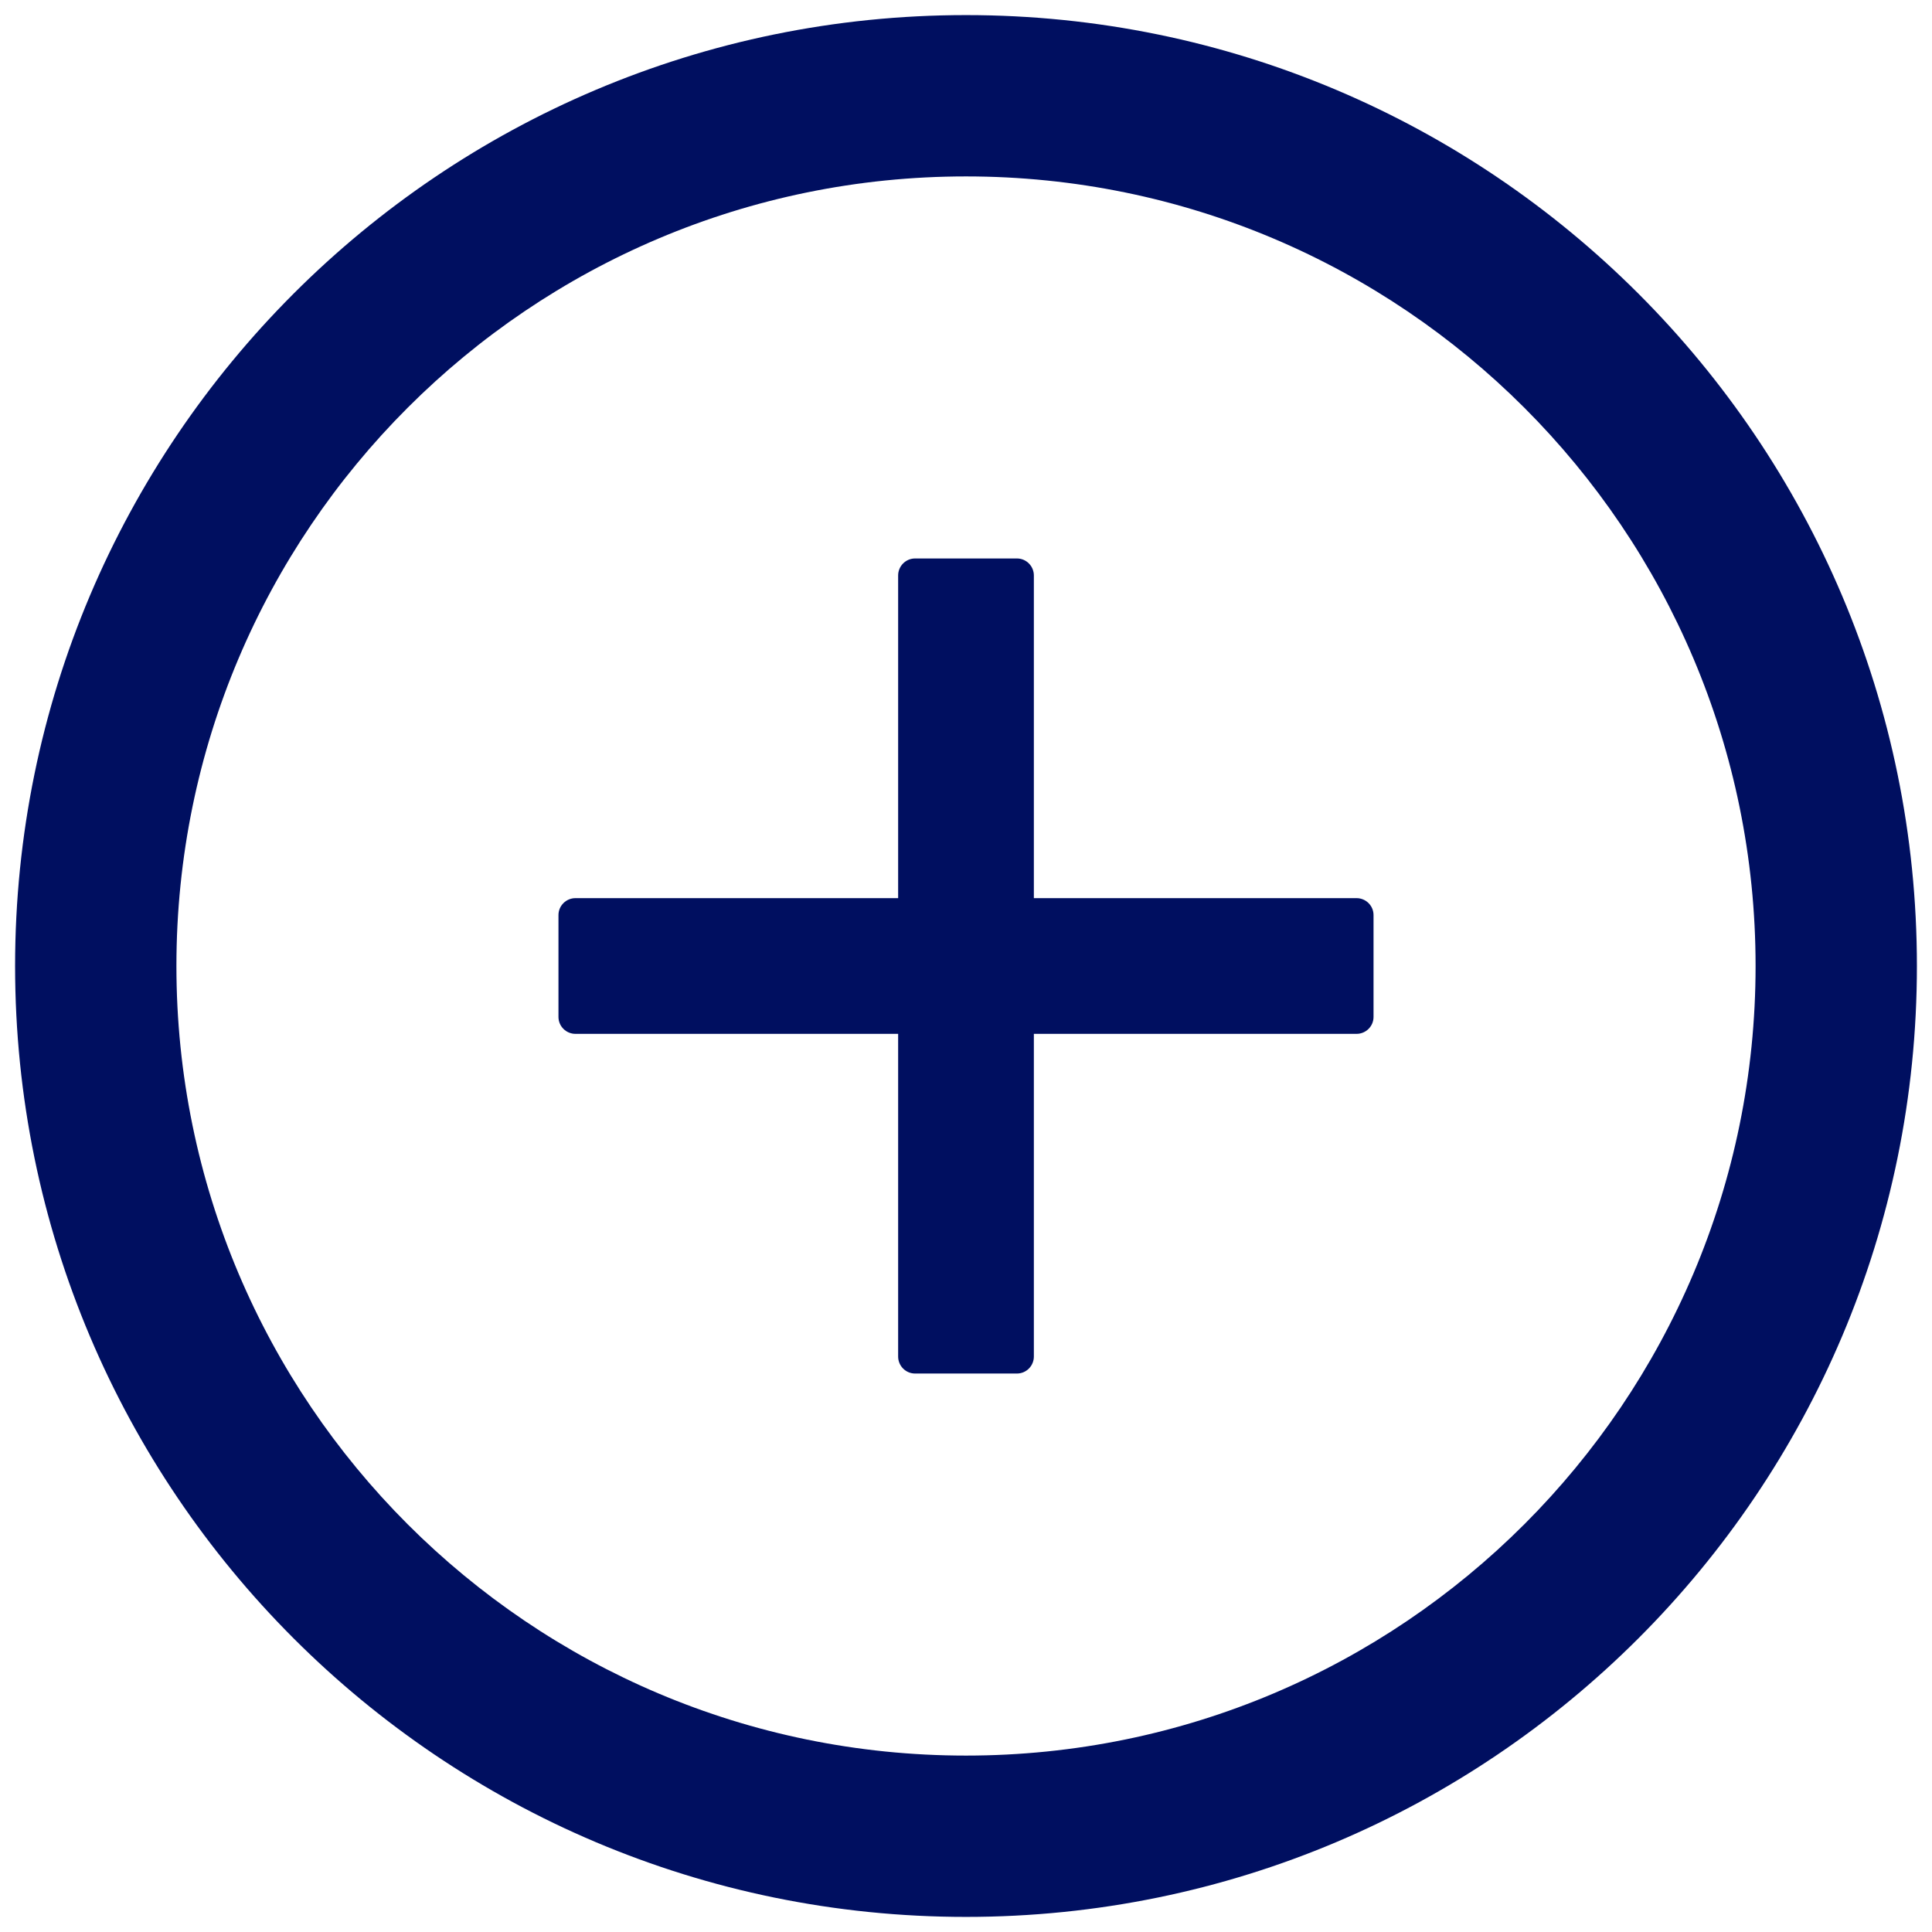 <svg width="16" height="16" viewBox="0 0 16 16" fill="none" xmlns="http://www.w3.org/2000/svg">
<path d="M11.234 7.438H8.562V4.766C8.562 4.688 8.499 4.625 8.422 4.625H7.578C7.501 4.625 7.438 4.688 7.438 4.766V7.438H4.766C4.688 7.438 4.625 7.501 4.625 7.578V8.422C4.625 8.499 4.688 8.562 4.766 8.562H7.438V11.234C7.438 11.312 7.501 11.375 7.578 11.375H8.422C8.499 11.375 8.562 11.312 8.562 11.234V8.562H11.234C11.312 8.562 11.375 8.499 11.375 8.422V7.578C11.375 7.501 11.312 7.438 11.234 7.438Z" fill="#000F60"/>
<path d="M8 0.125C3.651 0.125 0.125 3.651 0.125 8C0.125 12.349 3.651 15.875 8 15.875C12.349 15.875 15.875 12.349 15.875 8C15.875 3.651 12.349 0.125 8 0.125ZM8 14.539C4.389 14.539 1.461 11.611 1.461 8C1.461 4.389 4.389 1.461 8 1.461C11.611 1.461 14.539 4.389 14.539 8C14.539 11.611 11.611 14.539 8 14.539Z" fill="#000F60"/>
</svg>
